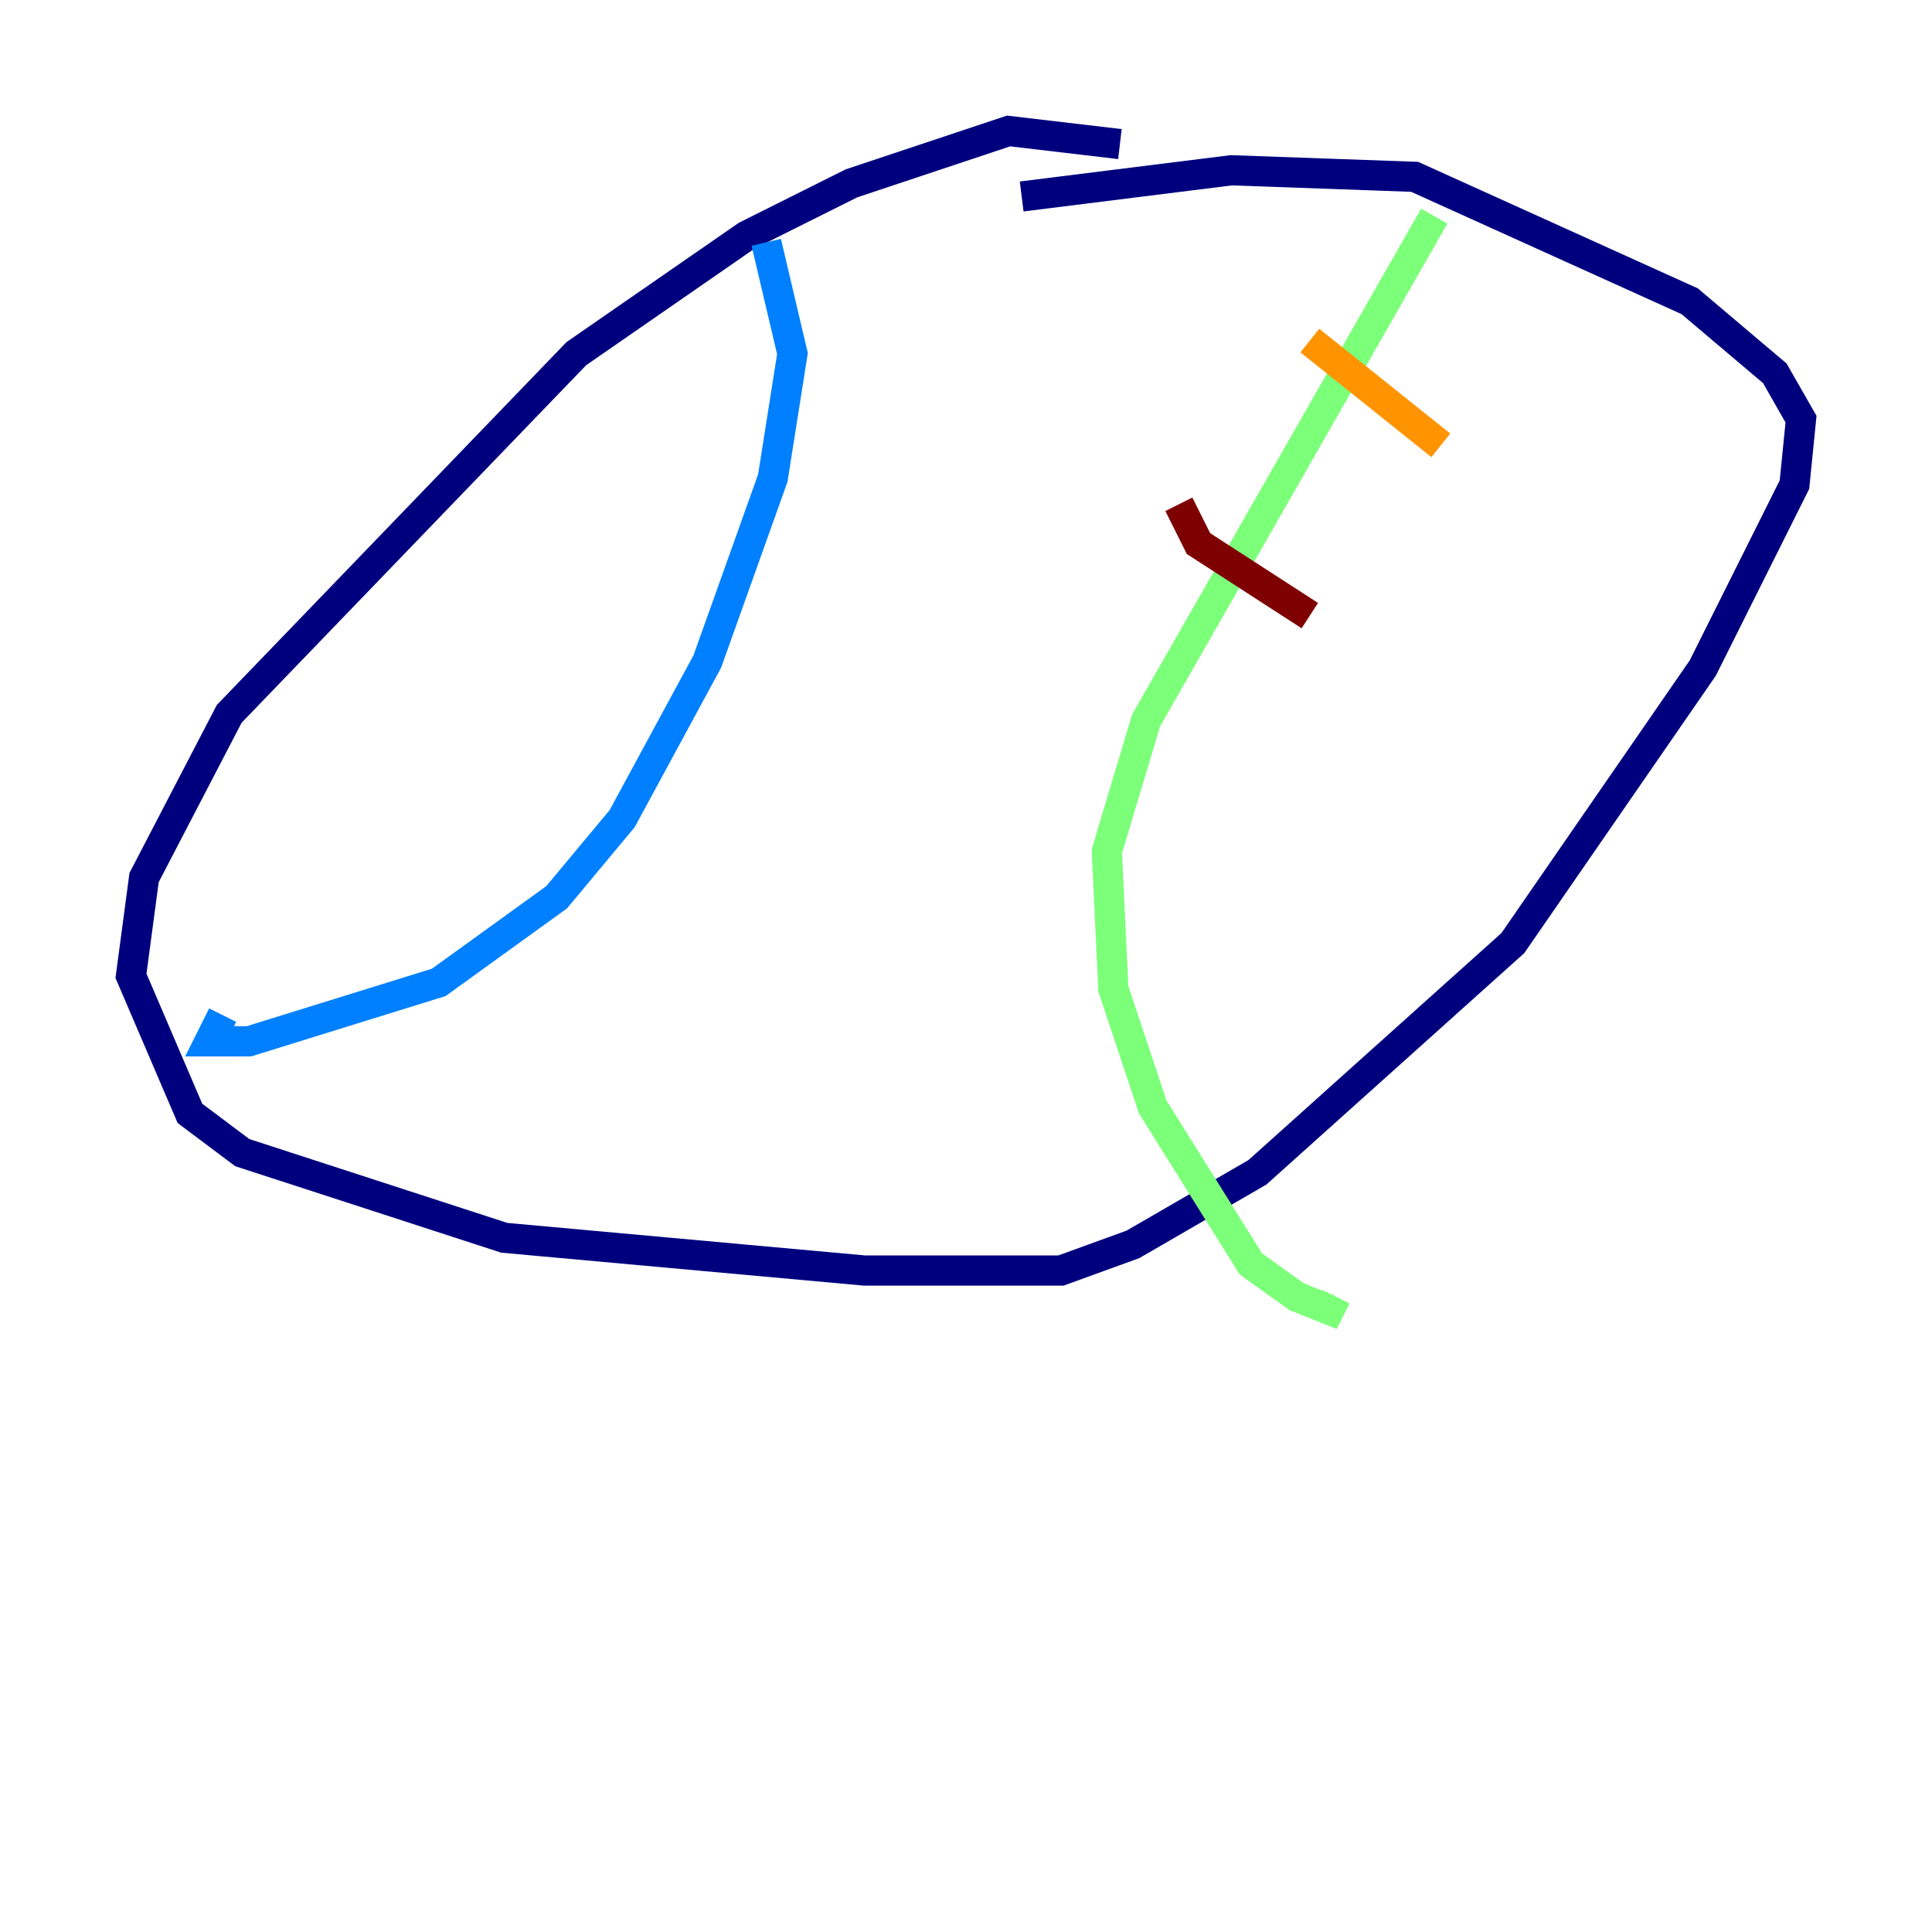 <?xml version="1.0" encoding="utf-8" ?>
<svg baseProfile="tiny" height="128" version="1.2" viewBox="0,0,128,128" width="128" xmlns="http://www.w3.org/2000/svg" xmlns:ev="http://www.w3.org/2001/xml-events" xmlns:xlink="http://www.w3.org/1999/xlink"><defs /><polyline fill="none" points="74.197,9.546 66.82,8.678 56.407,12.149 49.464,15.62 38.183,23.43 15.186,47.295 9.546,58.142 8.678,64.651 12.583,73.763 16.054,76.366 33.41,82.007 57.275,84.176 70.291,84.176 75.064,82.441 83.308,77.668 100.231,62.481 112.814,44.258 118.888,32.108 119.322,27.77 117.586,24.732 111.946,19.959 93.722,11.715 81.573,11.281 67.688,13.017" stroke="#00007f" stroke-width="2" /><polyline fill="none" points="50.766,16.054 52.502,23.43 51.2,31.675 46.861,43.824 41.22,54.237 36.881,59.444 29.071,65.085 16.488,68.99 13.885,68.99 14.752,67.254" stroke="#0080ff" stroke-width="2" /><polyline fill="none" points="95.024,14.319 75.932,47.729 73.329,56.407 73.763,65.519 76.366,73.329 82.875,83.742 85.912,85.912 88.081,86.78 88.515,85.912" stroke="#7cff79" stroke-width="2" /><polyline fill="none" points="86.78,22.563 95.458,29.505" stroke="#ff9400" stroke-width="2" /><polyline fill="none" points="78.102,33.41 79.403,36.014 86.78,40.786" stroke="#7f0000" stroke-width="2" /></svg>